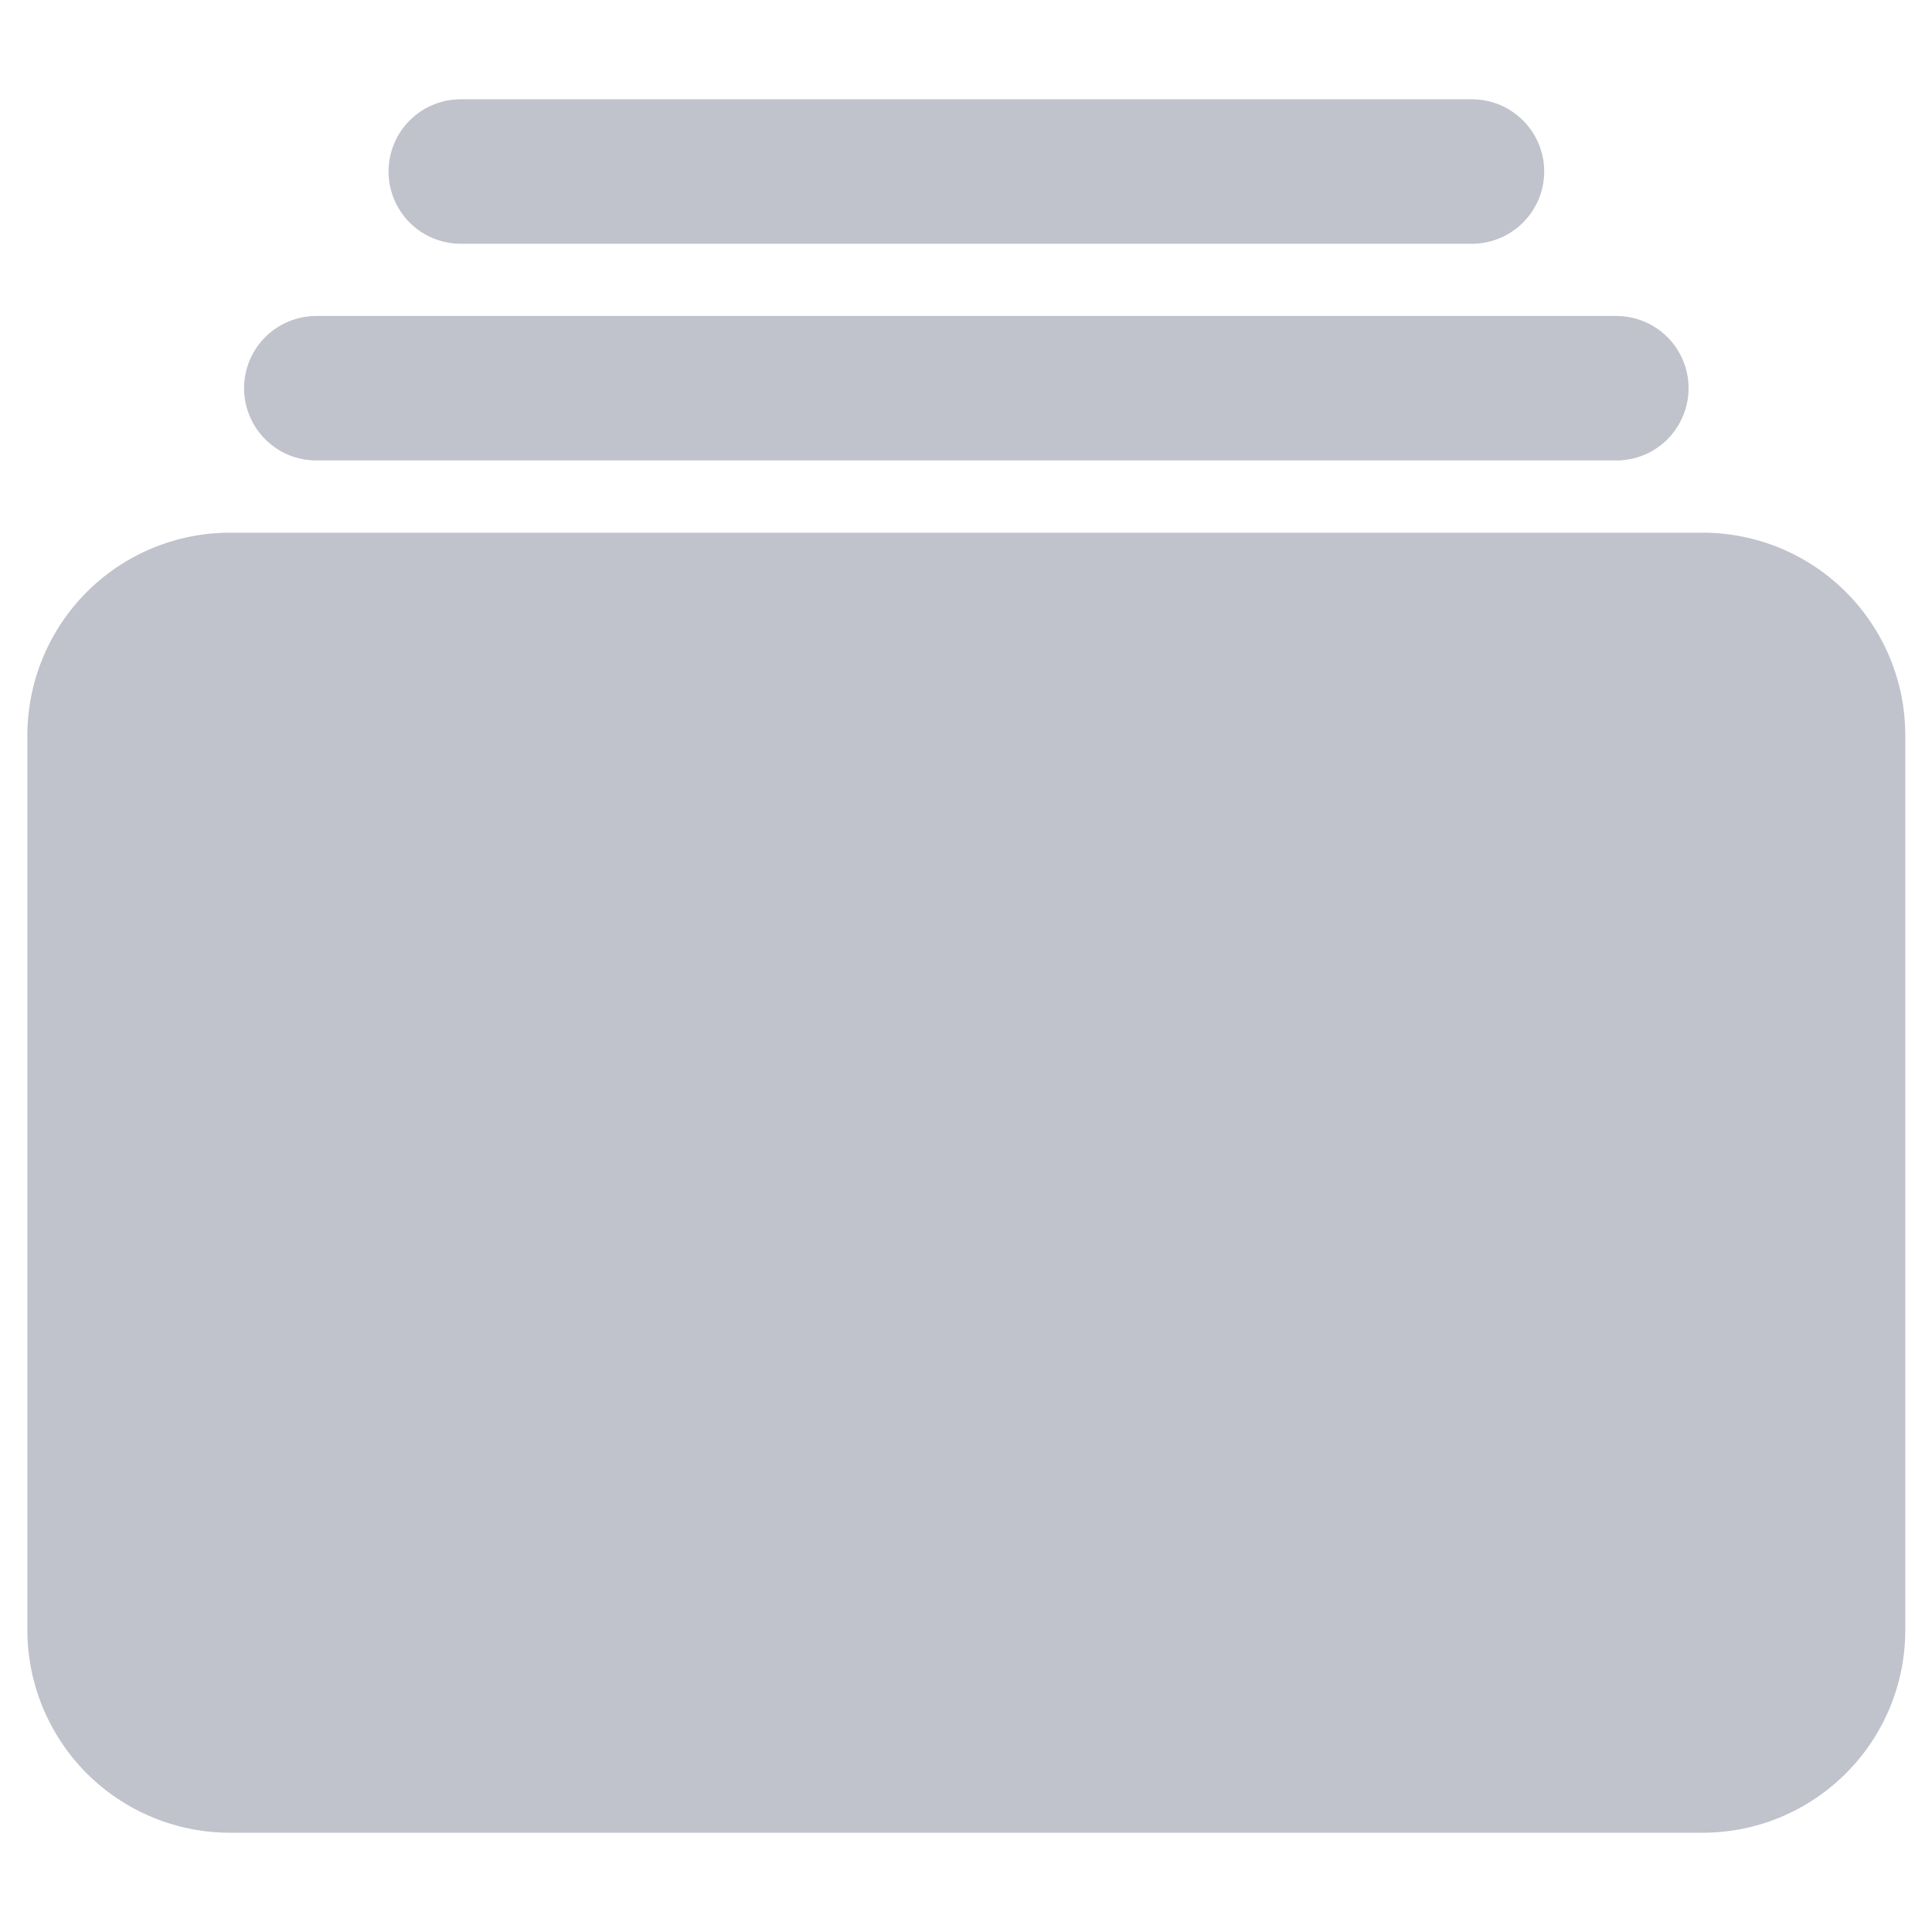 <?xml version="1.0" encoding="UTF-8"?>
<svg width="18px" height="18px" viewBox="0 0 18 18" version="1.1"
     xmlns="http://www.w3.org/2000/svg">
    <title>Icon/albums Copy@3x</title>
    <g id="Page-1" stroke="none" stroke-width="1" fill="none" fill-rule="evenodd">
        <g id="Icon/albums-Copy" transform="translate(0.255, 0.925)" fill="#C0C2CC" fill-rule="nonzero">
            <g id="Vector">
                <path d="M13.459,1.346 L4.038,1.346 C3.859,1.346 3.688,1.275 3.562,1.149 C3.436,1.023 3.365,0.851 3.365,0.673 C3.365,0.494 3.436,0.323 3.562,0.197 C3.688,0.071 3.859,0 4.038,0 L13.459,0 C13.637,0 13.808,0.071 13.934,0.197 C14.061,0.323 14.132,0.494 14.132,0.673 C14.132,0.851 14.061,1.023 13.934,1.149 C13.808,1.275 13.637,1.346 13.459,1.346 Z"></path>
                <path d="M14.804,3.365 L2.692,3.365 C2.513,3.365 2.342,3.294 2.216,3.168 C2.09,3.041 2.019,2.87 2.019,2.692 C2.019,2.513 2.09,2.342 2.216,2.216 C2.342,2.09 2.513,2.019 2.692,2.019 L14.804,2.019 C14.983,2.019 15.154,2.09 15.28,2.216 C15.406,2.342 15.477,2.513 15.477,2.692 C15.477,2.87 15.406,3.041 15.28,3.168 C15.154,3.294 14.983,3.365 14.804,3.365 Z"></path>
                <path d="M15.609,16.15 L1.887,16.15 C1.387,16.15 0.907,15.951 0.553,15.597 C0.2,15.243 0.001,14.764 0,14.263 L0,5.925 C0.001,5.424 0.2,4.945 0.553,4.591 C0.907,4.237 1.387,4.038 1.887,4.038 L15.609,4.038 C16.109,4.038 16.589,4.237 16.943,4.591 C17.297,4.945 17.496,5.424 17.496,5.925 L17.496,14.263 C17.496,14.764 17.297,15.243 16.943,15.597 C16.589,15.951 16.109,16.15 15.609,16.15 Z"></path>
            </g>
        </g>
    </g>
</svg>
